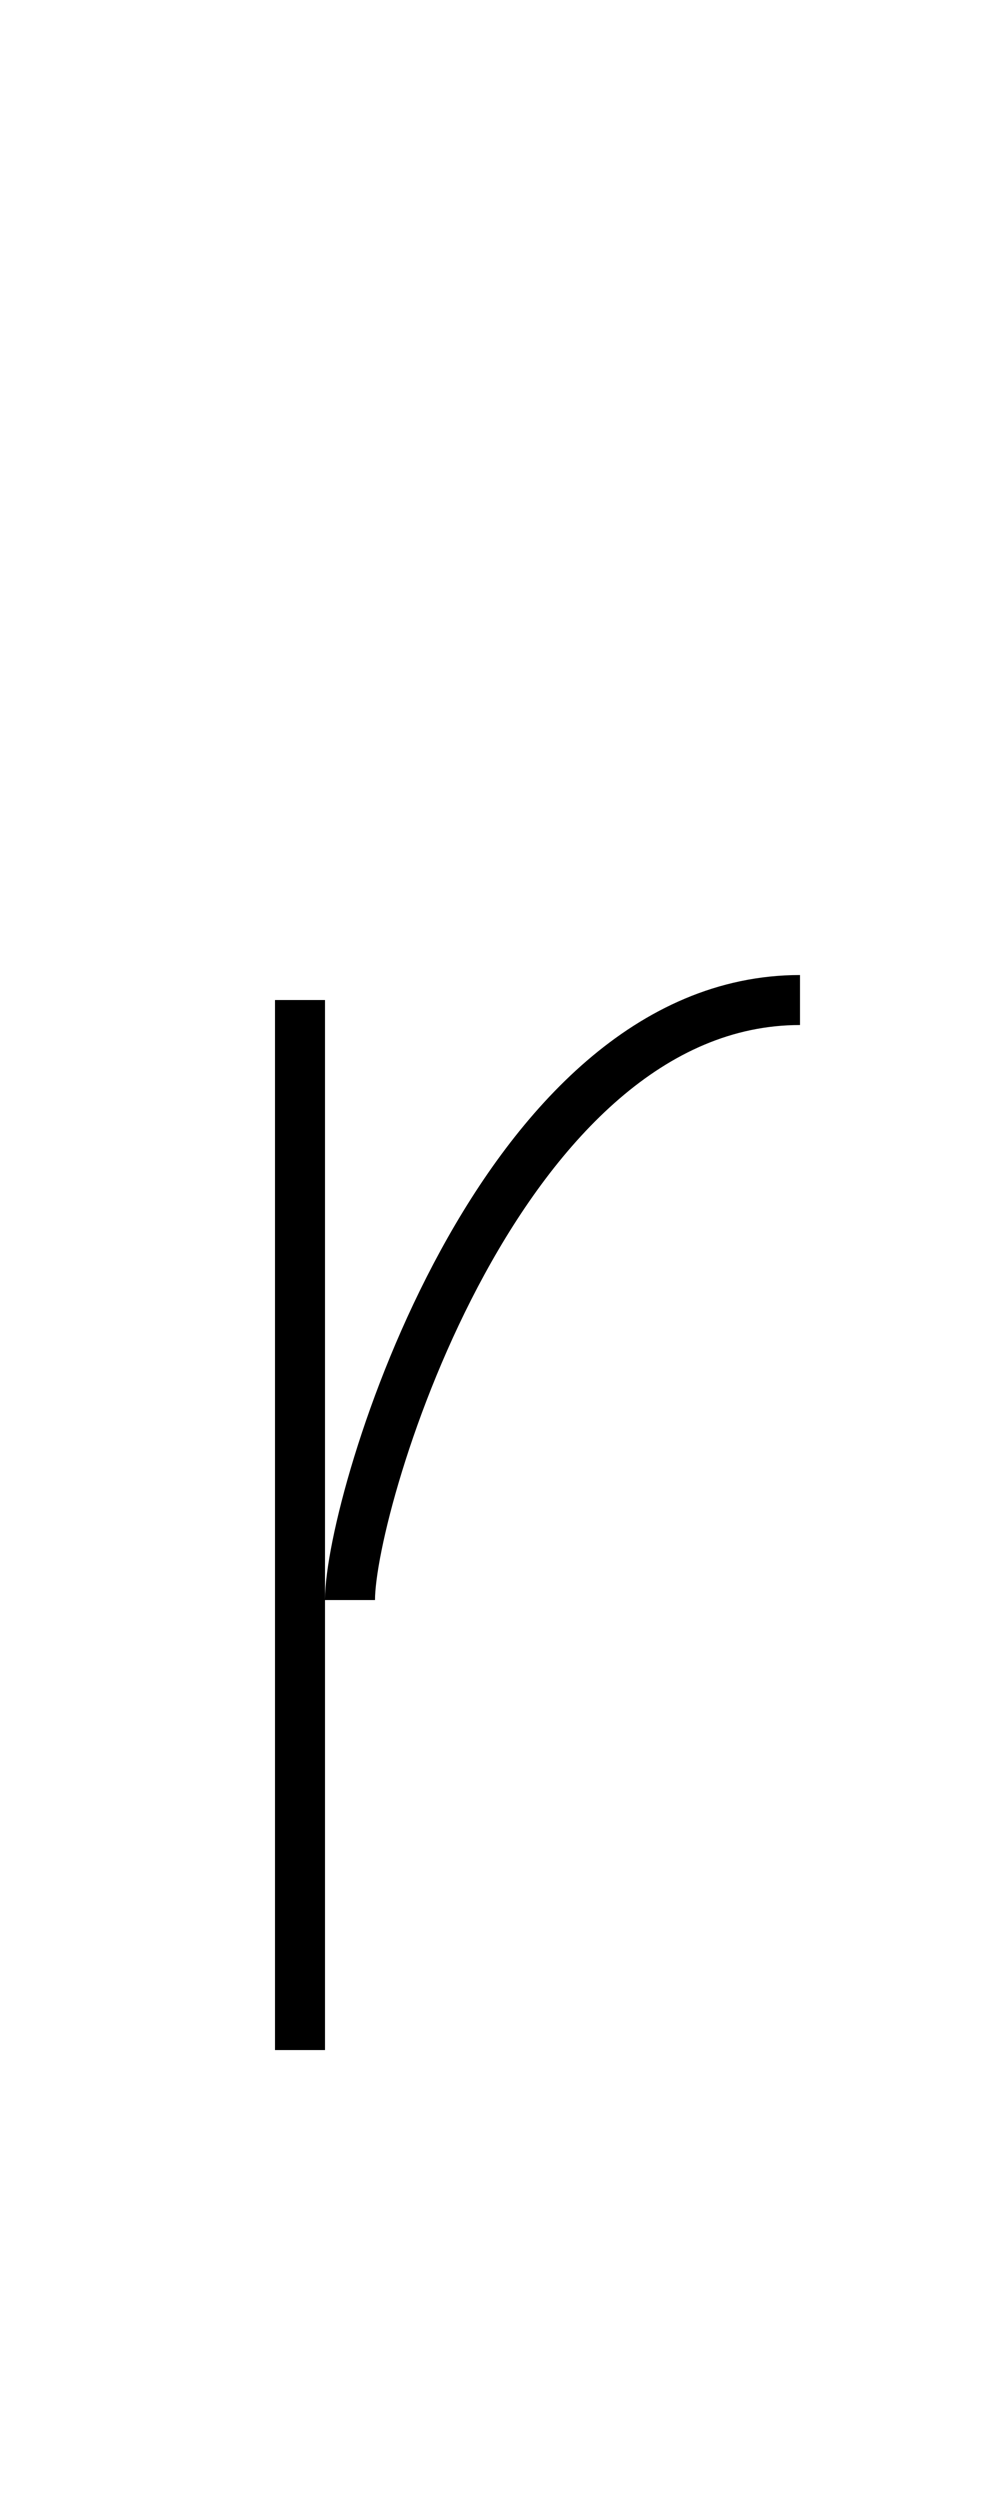 <?xml version='1.0' encoding='utf8'?>
<svg viewBox="0.0 -6.0 19.7 50.0" version="1.1" xmlns="http://www.w3.org/2000/svg">
<rect x="0.0" y="-6.0" width="19.7" height="50.0" fill="#808080" stroke="none"/>
<rect x="-1000" y="-1000" width="2000" height="2000" stroke="white" fill="white"/>
<g style="fill:white;stroke:#000000;  stroke-width:1">
<path d="M 6 -24 L 6 -3 M 7 -12 C 7 -14 10 -24 16 -24" transform="translate(0.0 38.0)" />
</g>
</svg>